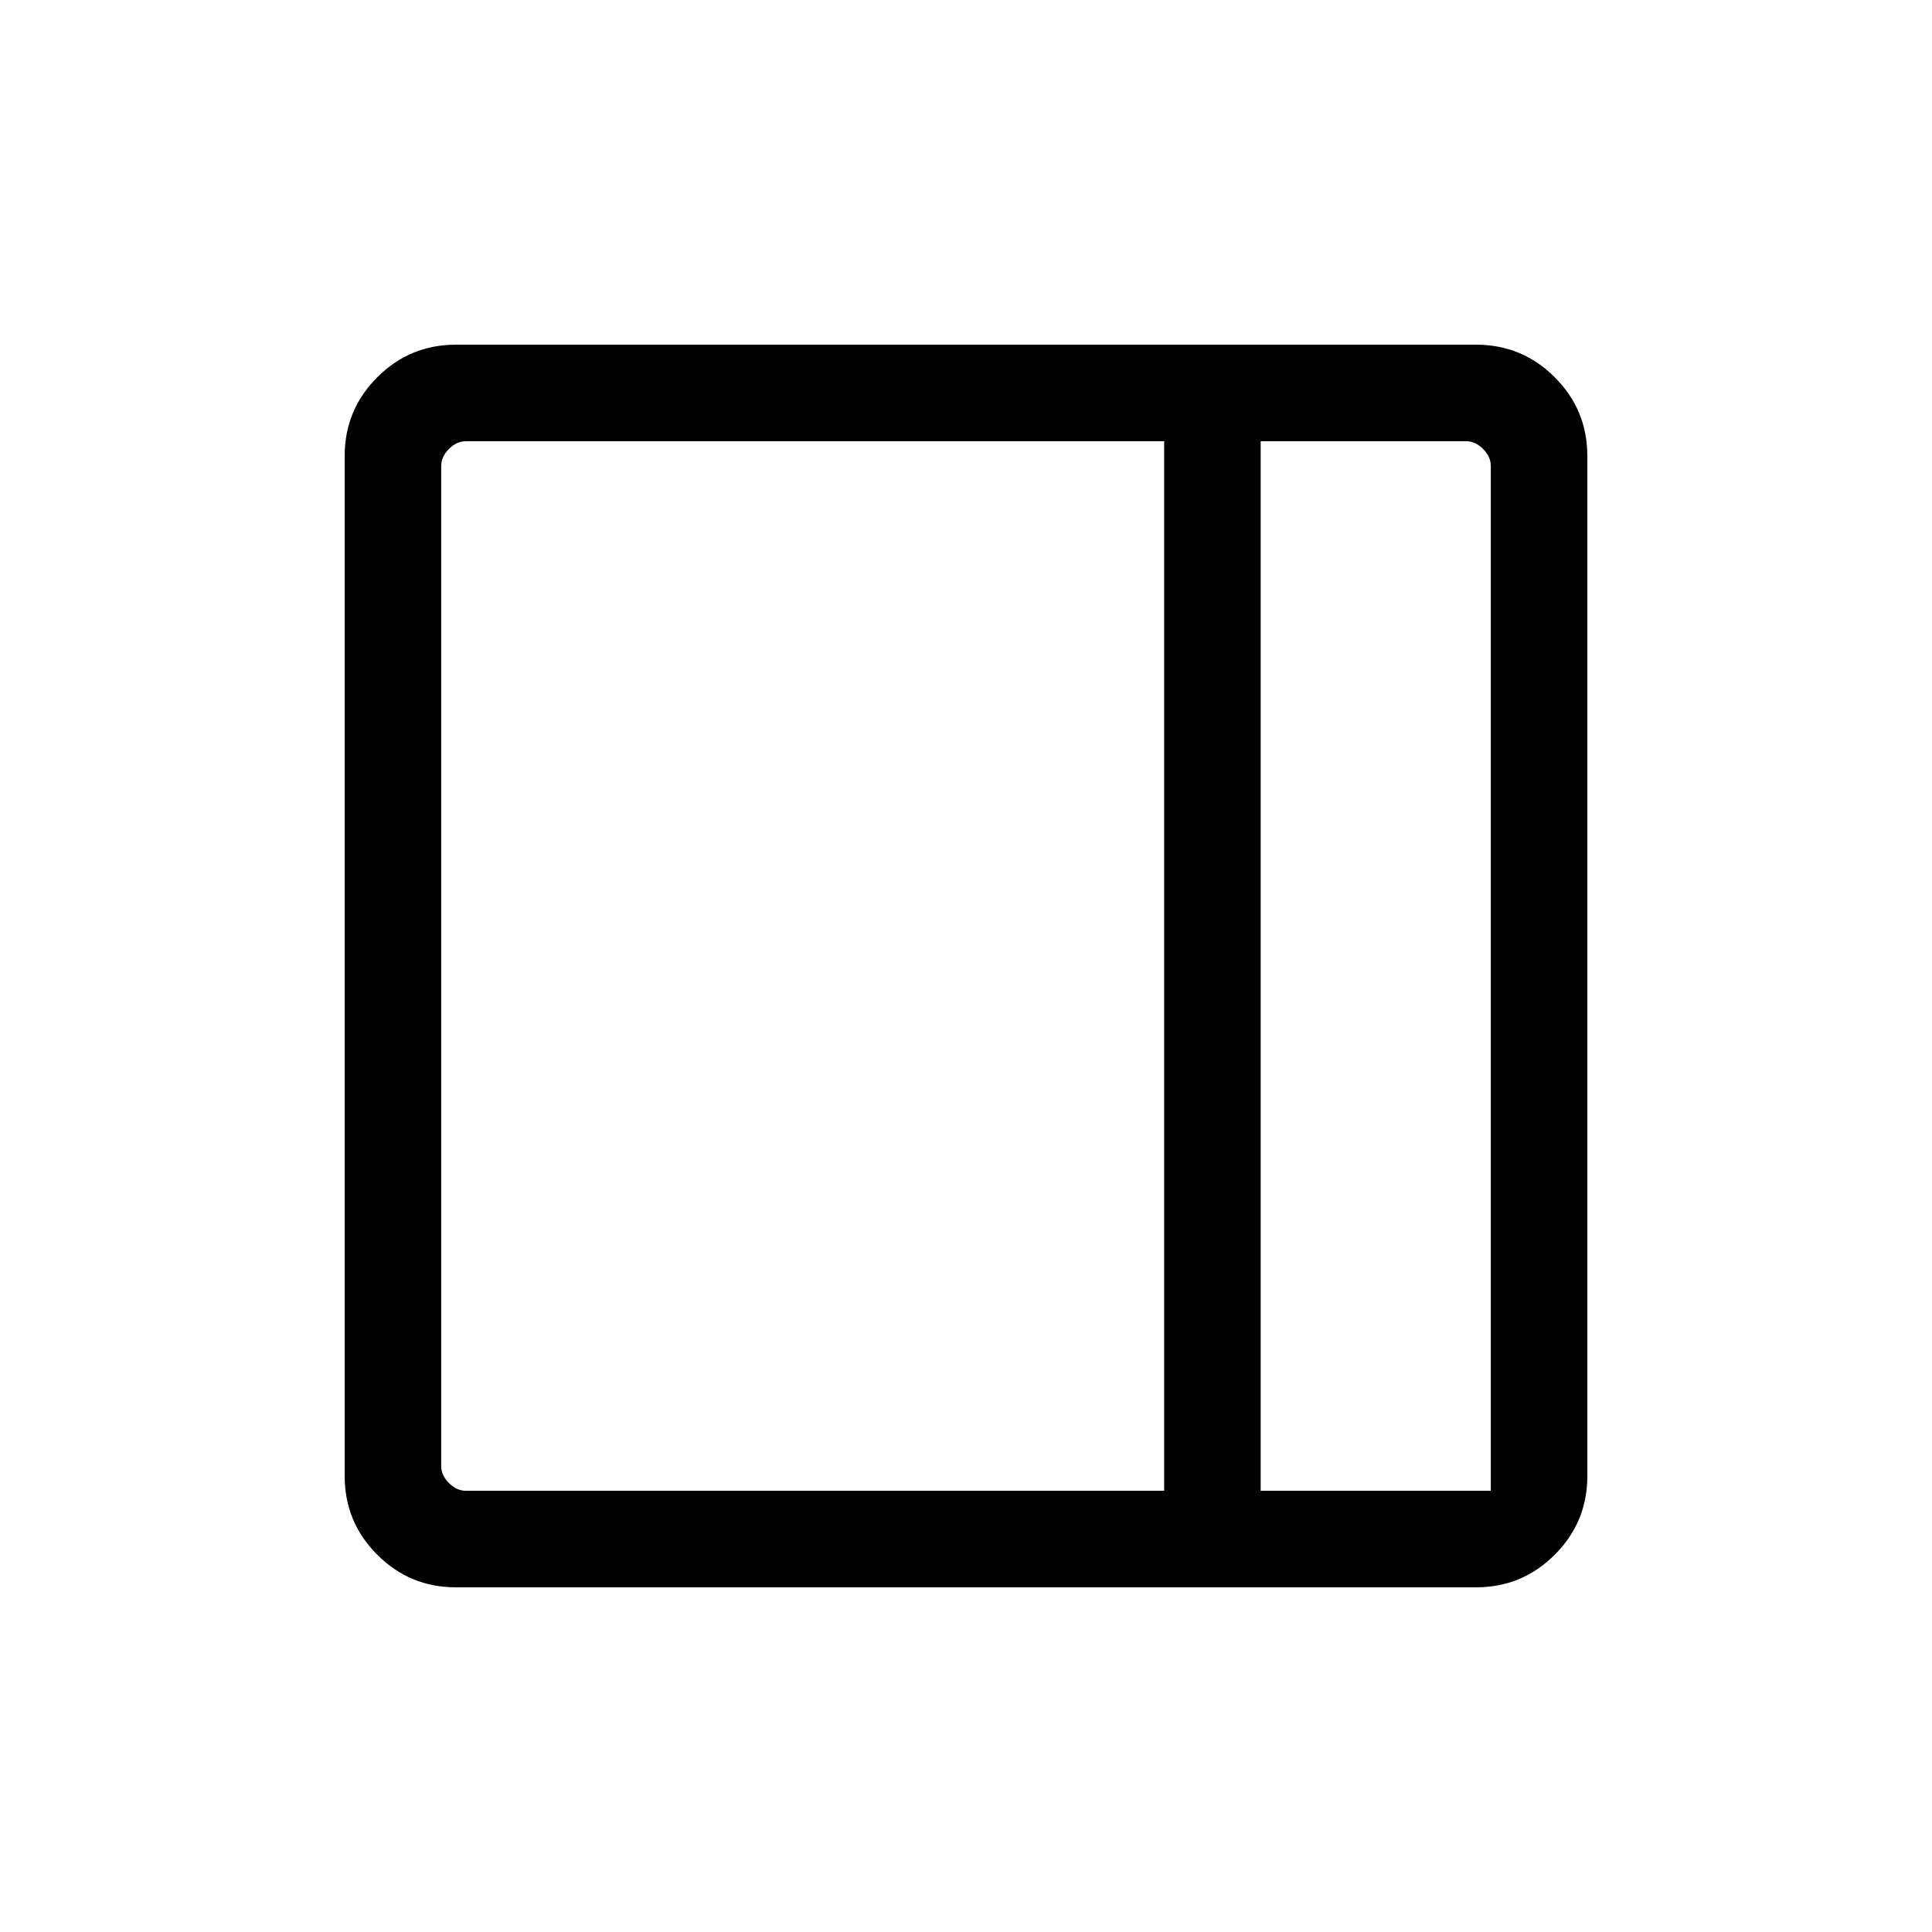 <svg xmlns="http://www.w3.org/2000/svg" height="20" viewBox="0 -960 960 960" width="20"><path d="M226.54-171.27q-22.9 0-39.08-16.19-16.19-16.18-16.19-39.08v-506.92q0-22.9 16.19-39.08 16.18-16.19 39.08-16.19h506.92q22.9 0 39.08 16.19 16.19 16.18 16.19 39.08v506.92q0 22.9-16.19 39.08-16.18 16.19-39.08 16.19H226.54Zm399.88-47.96h114.35v-509.23q0-4.62-3.85-8.46-3.84-3.85-8.46-3.85H626.42v521.54Zm-47.96 0v-521.54H231.54q-4.62 0-8.46 3.85-3.85 3.84-3.85 8.46v496.92q0 4.62 3.85 8.46 3.84 3.85 8.46 3.85h346.92Zm47.96 0h114.35H626.42Z"/></svg>